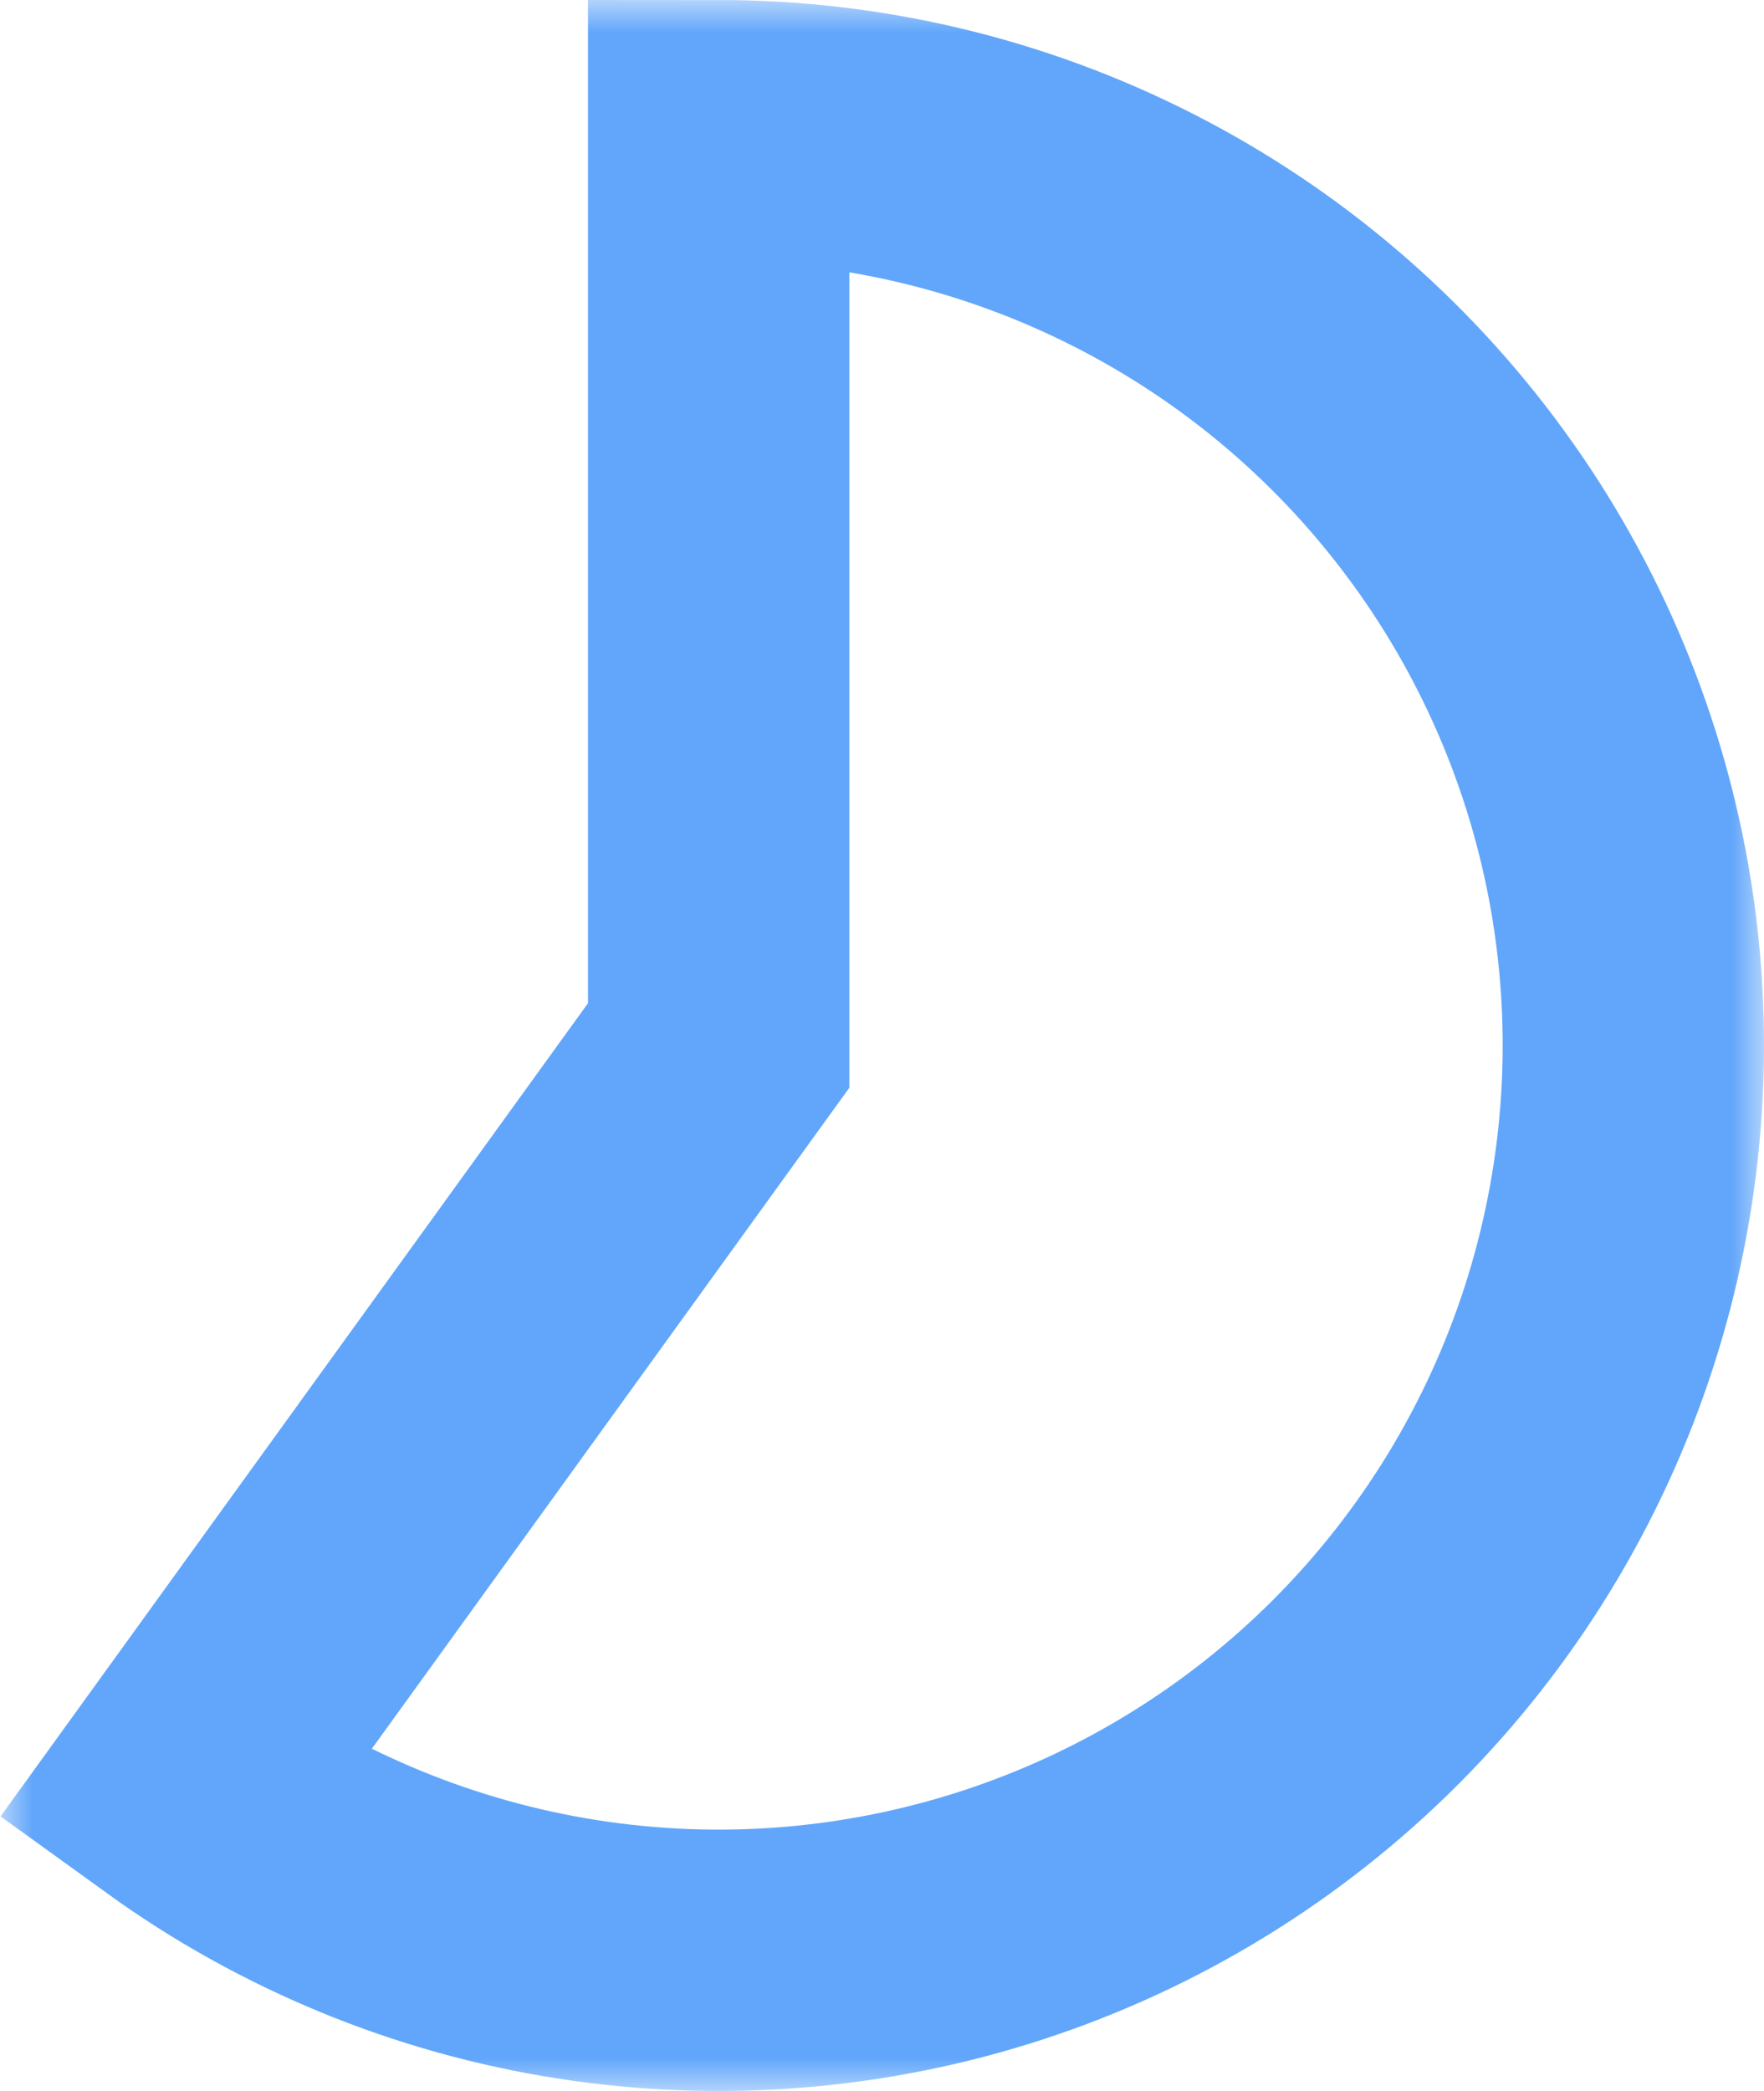 <svg preserveAspectRatio="none" width="100%" height="100%" overflow="visible" style="display: block;" viewBox="0 0 27 32" fill="none" xmlns="http://www.w3.org/2000/svg">
<g id="Shape">
<mask id="path-1-outside-1_12366_106996" maskUnits="userSpaceOnUse" x="0" y="0" width="27" height="32" fill="black">
<rect fill="white" width="27" height="32"/>
<path d="M11 2C13.208 2 15.384 2.522 17.352 3.524C19.319 4.525 21.022 5.978 22.321 7.764C23.62 9.549 24.478 11.616 24.826 13.796C25.173 15.976 25 18.208 24.32 20.309C23.641 22.409 22.474 24.319 20.916 25.883C19.357 27.447 17.451 28.62 15.353 29.306C13.254 29.993 11.023 30.173 8.842 29.833C6.661 29.492 4.591 28.641 2.801 27.348L11 16L11 2Z"/>
</mask>
<path d="M11 2C13.208 2 15.384 2.522 17.352 3.524C19.319 4.525 21.022 5.978 22.321 7.764C23.62 9.549 24.478 11.616 24.826 13.796C25.173 15.976 25 18.208 24.32 20.309C23.641 22.409 22.474 24.319 20.916 25.883C19.357 27.447 17.451 28.62 15.353 29.306C13.254 29.993 11.023 30.173 8.842 29.833C6.661 29.492 4.591 28.641 2.801 27.348L11 16L11 2Z" stroke="#61A6FA" stroke-width="4" mask="url(#path-1-outside-1_12366_106996)"/>
</g>
</svg>
